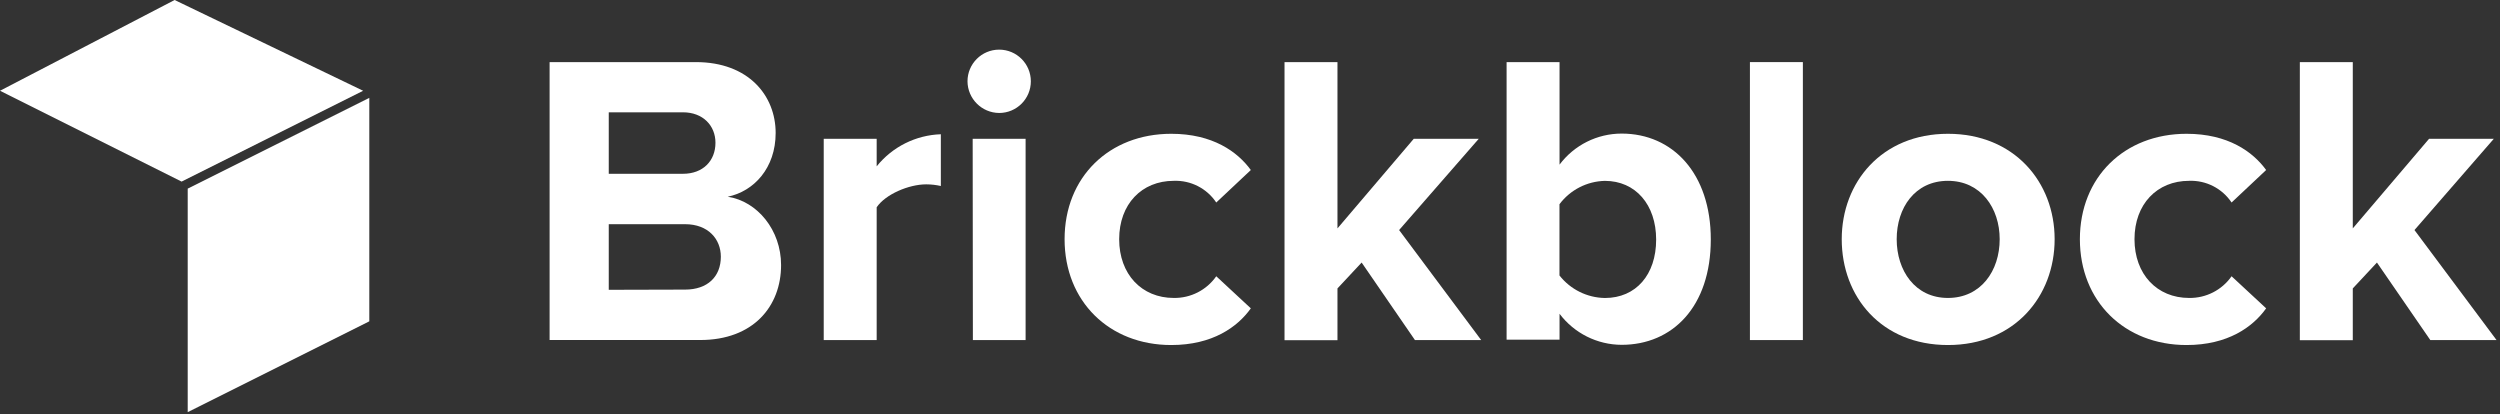 <?xml version="1.0" encoding="UTF-8"?>
<svg width="157px" height="26px" viewBox="0 0 157 26" version="1.1" xmlns="http://www.w3.org/2000/svg" xmlns:xlink="http://www.w3.org/1999/xlink">
    <rect x="0" y="0" width="157" height="26" fill="#333333" stroke="none"/>
    <!-- Generator: Sketch 46.2 (44496) - http://www.bohemiancoding.com/sketch -->
    <title>brickblock_logo_for_white_background (1)</title>
    <desc>Created with Sketch.</desc>
    <defs></defs>
    <g id="Page-1" stroke="none" stroke-width="1" fill="none" fill-rule="evenodd">
        <g id="1.Home-" transform="translate(-208, -25)" fill-rule="nonzero" fill="#FFFFFF">
            <g id="1" transform="translate(208, 20)">
                <g id="Header">
                    <g id="brickblock_logo_for_white_background-(1)" transform="translate(0, 5)">
                        <polygon id="Shape" points="11.788 25.883 23.192 20.179 23.192 6.146 11.788 11.846"></polygon>
                        <polygon id="Shape" points="0 5.7 10.966 0 22.805 5.7 11.404 11.404"></polygon>
                        <g id="Group" transform="translate(34.273, 2.758)">
                            <path d="M0.242,1.142 L9.426,1.142 C12.751,1.142 14.438,3.261 14.438,5.592 C14.438,7.792 13.076,9.258 11.428,9.596 C13.287,9.882 14.779,11.689 14.779,13.886 C14.779,16.486 13.027,18.595 9.703,18.595 L0.242,18.595 L0.242,1.142 Z M8.617,8.156 C9.875,8.156 10.658,7.343 10.658,6.206 C10.658,5.133 9.875,4.295 8.617,4.295 L3.957,4.295 L3.957,8.156 L8.617,8.156 Z M8.747,15.429 C10.161,15.429 10.996,14.617 10.996,13.362 C10.996,12.264 10.21,11.321 8.747,11.321 L3.957,11.321 L3.957,15.442 L8.747,15.429 Z" id="Shape"></path>
                            <path d="M17.457,5.959 L20.782,5.959 L20.782,7.688 C21.768,6.462 23.239,5.726 24.812,5.673 L24.812,8.923 C24.511,8.855 24.204,8.82 23.895,8.819 C22.797,8.819 21.331,9.446 20.782,10.259 L20.782,18.598 L17.457,18.598 L17.457,5.959 Z" id="Shape"></path>
                            <path d="M26.486,2.348 C26.486,1.25 27.376,0.359 28.475,0.359 C29.573,0.359 30.464,1.25 30.464,2.348 C30.464,3.447 29.573,4.337 28.475,4.337 L28.475,4.337 C27.38,4.328 26.494,3.443 26.486,2.348 L26.486,2.348 Z M26.811,5.959 L30.135,5.959 L30.135,18.598 L26.824,18.598 L26.811,5.959 Z" id="Shape"></path>
                            <path d="M39.281,5.644 C41.881,5.644 43.441,6.768 44.279,7.919 L42.108,9.96 C41.517,9.072 40.506,8.557 39.44,8.598 C37.425,8.598 36.011,10.064 36.011,12.264 C36.011,14.464 37.425,15.953 39.44,15.953 C40.501,15.97 41.5,15.46 42.108,14.591 L44.279,16.606 C43.441,17.782 41.871,18.91 39.281,18.91 C35.381,18.91 32.583,16.164 32.583,12.264 C32.583,8.364 35.381,5.644 39.281,5.644 Z" id="Shape"></path>
                            <polygon id="Shape" points="51.238 13.73 49.72 15.355 49.72 18.605 46.395 18.605 46.395 1.142 49.72 1.142 49.72 11.585 54.51 5.959 58.592 5.959 53.591 11.689 58.745 18.598 54.585 18.598"></polygon>
                            <path d="M60.341,1.142 L63.666,1.142 L63.666,7.581 C64.586,6.353 66.031,5.631 67.566,5.631 C70.783,5.631 73.165,8.143 73.165,12.277 C73.165,16.502 70.757,18.897 67.566,18.897 C66.032,18.892 64.59,18.171 63.666,16.947 L63.666,18.572 L60.341,18.572 L60.341,1.142 Z M66.516,15.956 C68.466,15.956 69.733,14.49 69.733,12.29 C69.733,10.09 68.433,8.601 66.516,8.601 C65.39,8.626 64.338,9.166 63.662,10.067 L63.662,14.542 C64.352,15.42 65.4,15.939 66.516,15.956 L66.516,15.956 Z" id="Shape"></path>
                            <polygon id="Shape" points="75.622 1.142 78.947 1.142 78.947 18.598 75.622 18.598"></polygon>
                            <path d="M81.388,12.264 C81.388,8.689 83.9,5.644 88.06,5.644 C92.22,5.644 94.758,8.679 94.758,12.264 C94.758,15.849 92.246,18.91 88.06,18.91 C83.874,18.91 81.388,15.878 81.388,12.264 Z M91.307,12.264 C91.307,10.314 90.13,8.598 88.057,8.598 C85.983,8.598 84.839,10.298 84.839,12.264 C84.839,14.23 85.99,15.953 88.057,15.953 C90.124,15.953 91.307,14.253 91.307,12.264 Z" id="Shape"></path>
                            <path d="M103.043,5.644 C105.643,5.644 107.203,6.768 108.041,7.919 L105.87,9.96 C105.278,9.072 104.268,8.557 103.202,8.598 C101.187,8.598 99.773,10.064 99.773,12.264 C99.773,14.464 101.187,15.953 103.202,15.953 C104.262,15.97 105.262,15.46 105.87,14.591 L108.041,16.606 C107.203,17.782 105.633,18.91 103.043,18.91 C99.143,18.91 96.344,16.164 96.344,12.264 C96.344,8.364 99.143,5.644 103.043,5.644 Z" id="Shape"></path>
                            <polygon id="Shape" points="114.999 13.73 113.482 15.355 113.482 18.605 110.157 18.605 110.157 1.142 113.482 1.142 113.482 11.585 118.272 5.959 122.338 5.959 117.356 11.689 122.51 18.598 118.35 18.598"></polygon>
                        </g>
                    </g>
                </g>
            </g>
        </g>
    </g>
</svg>